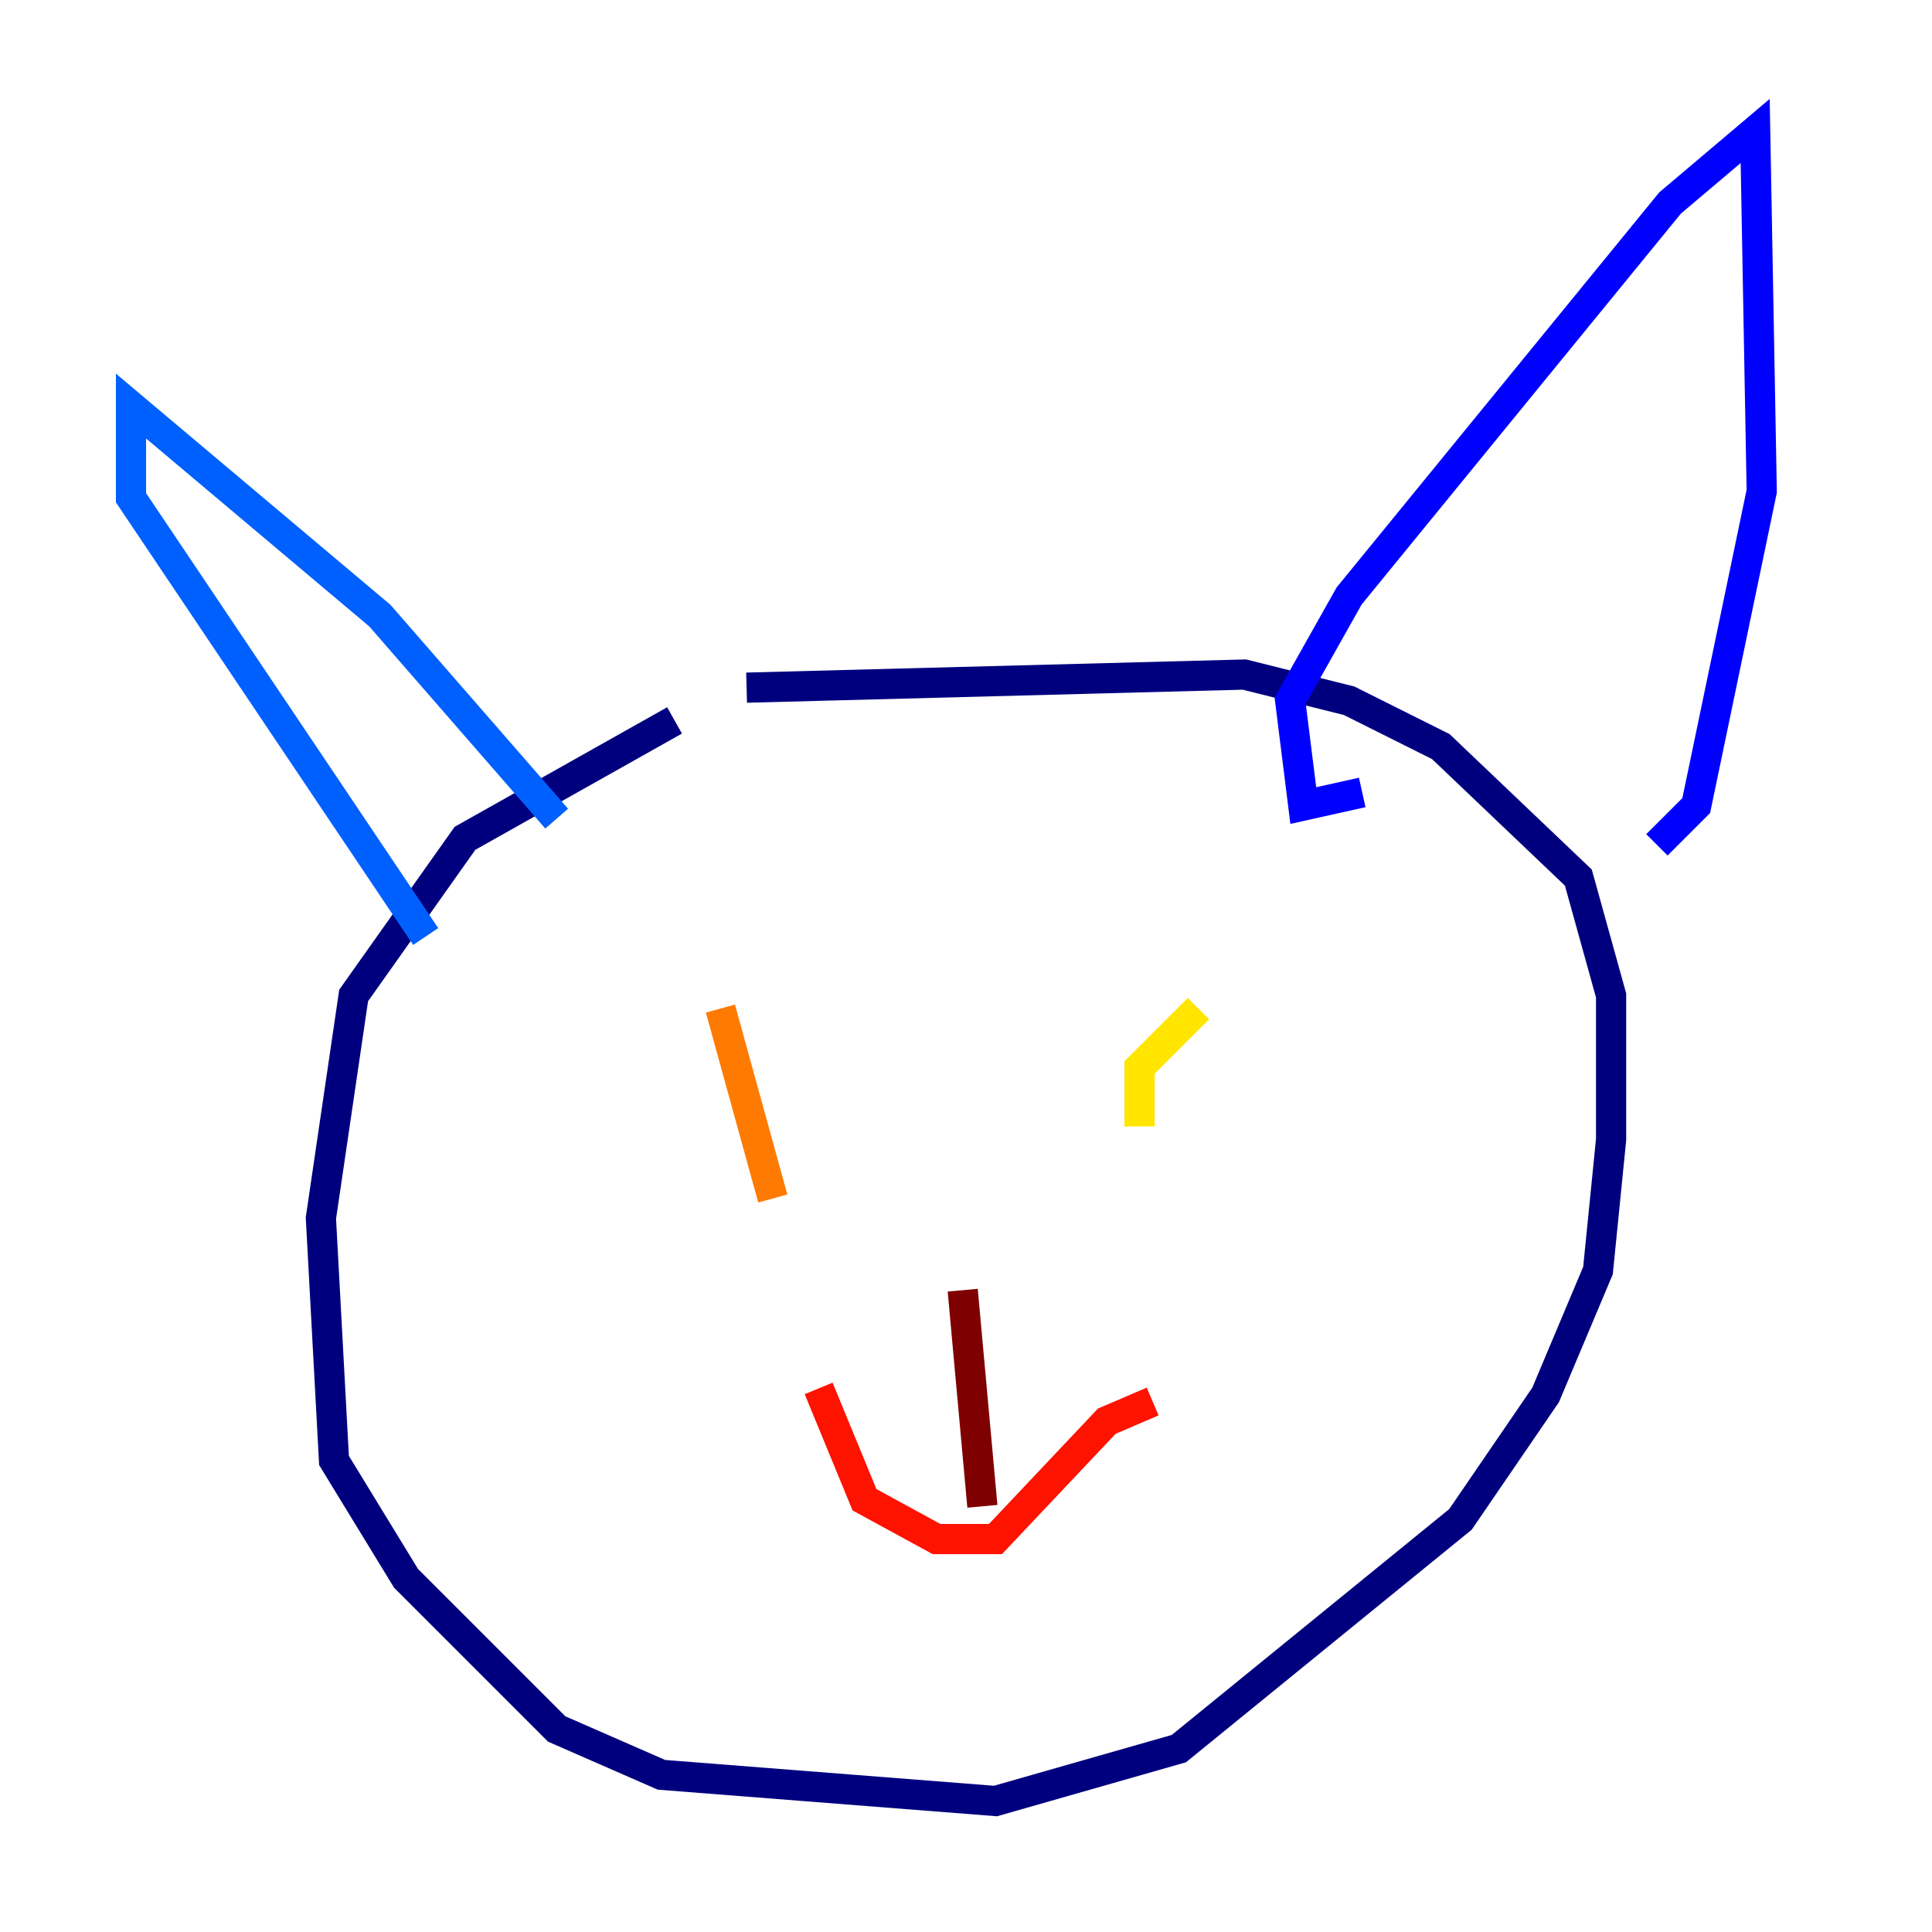 <?xml version="1.0" encoding="utf-8" ?>
<svg baseProfile="tiny" height="128" version="1.2" viewBox="0,0,128,128" width="128" xmlns="http://www.w3.org/2000/svg" xmlns:ev="http://www.w3.org/2001/xml-events" xmlns:xlink="http://www.w3.org/1999/xlink"><defs /><polyline fill="none" points="44.691,47.729 30.807,55.539 23.43,65.953 21.261,80.705 22.129,96.759 26.902,104.57 36.881,114.549 43.824,117.586 65.953,119.322 78.102,115.851 96.759,100.664 102.4,92.42 105.871,84.176 106.739,75.498 106.739,65.953 104.57,58.142 95.458,49.464 89.383,46.427 82.441,44.691 49.464,45.559" stroke="#00007f" stroke-width="2" /><polyline fill="none" points="90.251,52.502 86.346,53.37 85.478,46.427 89.383,39.485 110.644,13.451 116.285,8.678 116.719,32.542 112.38,53.37 109.776,55.973" stroke="#0000fe" stroke-width="2" /><polyline fill="none" points="36.881,54.237 25.166,40.786 8.678,26.902 8.678,32.976 28.203,62.047" stroke="#0060ff" stroke-width="2" /><polyline fill="none" points="54.237,73.763 54.237,73.763" stroke="#00d4ff" stroke-width="2" /><polyline fill="none" points="89.383,67.688 89.383,67.688" stroke="#4cffaa" stroke-width="2" /><polyline fill="none" points="53.37,66.82 53.37,66.82" stroke="#aaff4c" stroke-width="2" /><polyline fill="none" points="79.403,66.82 75.498,70.725 75.498,74.63" stroke="#ffe500" stroke-width="2" /><polyline fill="none" points="47.729,66.82 51.2,79.403" stroke="#ff7a00" stroke-width="2" /><polyline fill="none" points="54.237,91.986 57.275,99.363 62.047,101.966 65.953,101.966 73.329,94.156 76.366,92.854" stroke="#fe1200" stroke-width="2" /><polyline fill="none" points="63.783,85.478 65.085,99.797" stroke="#7f0000" stroke-width="2" /></svg>